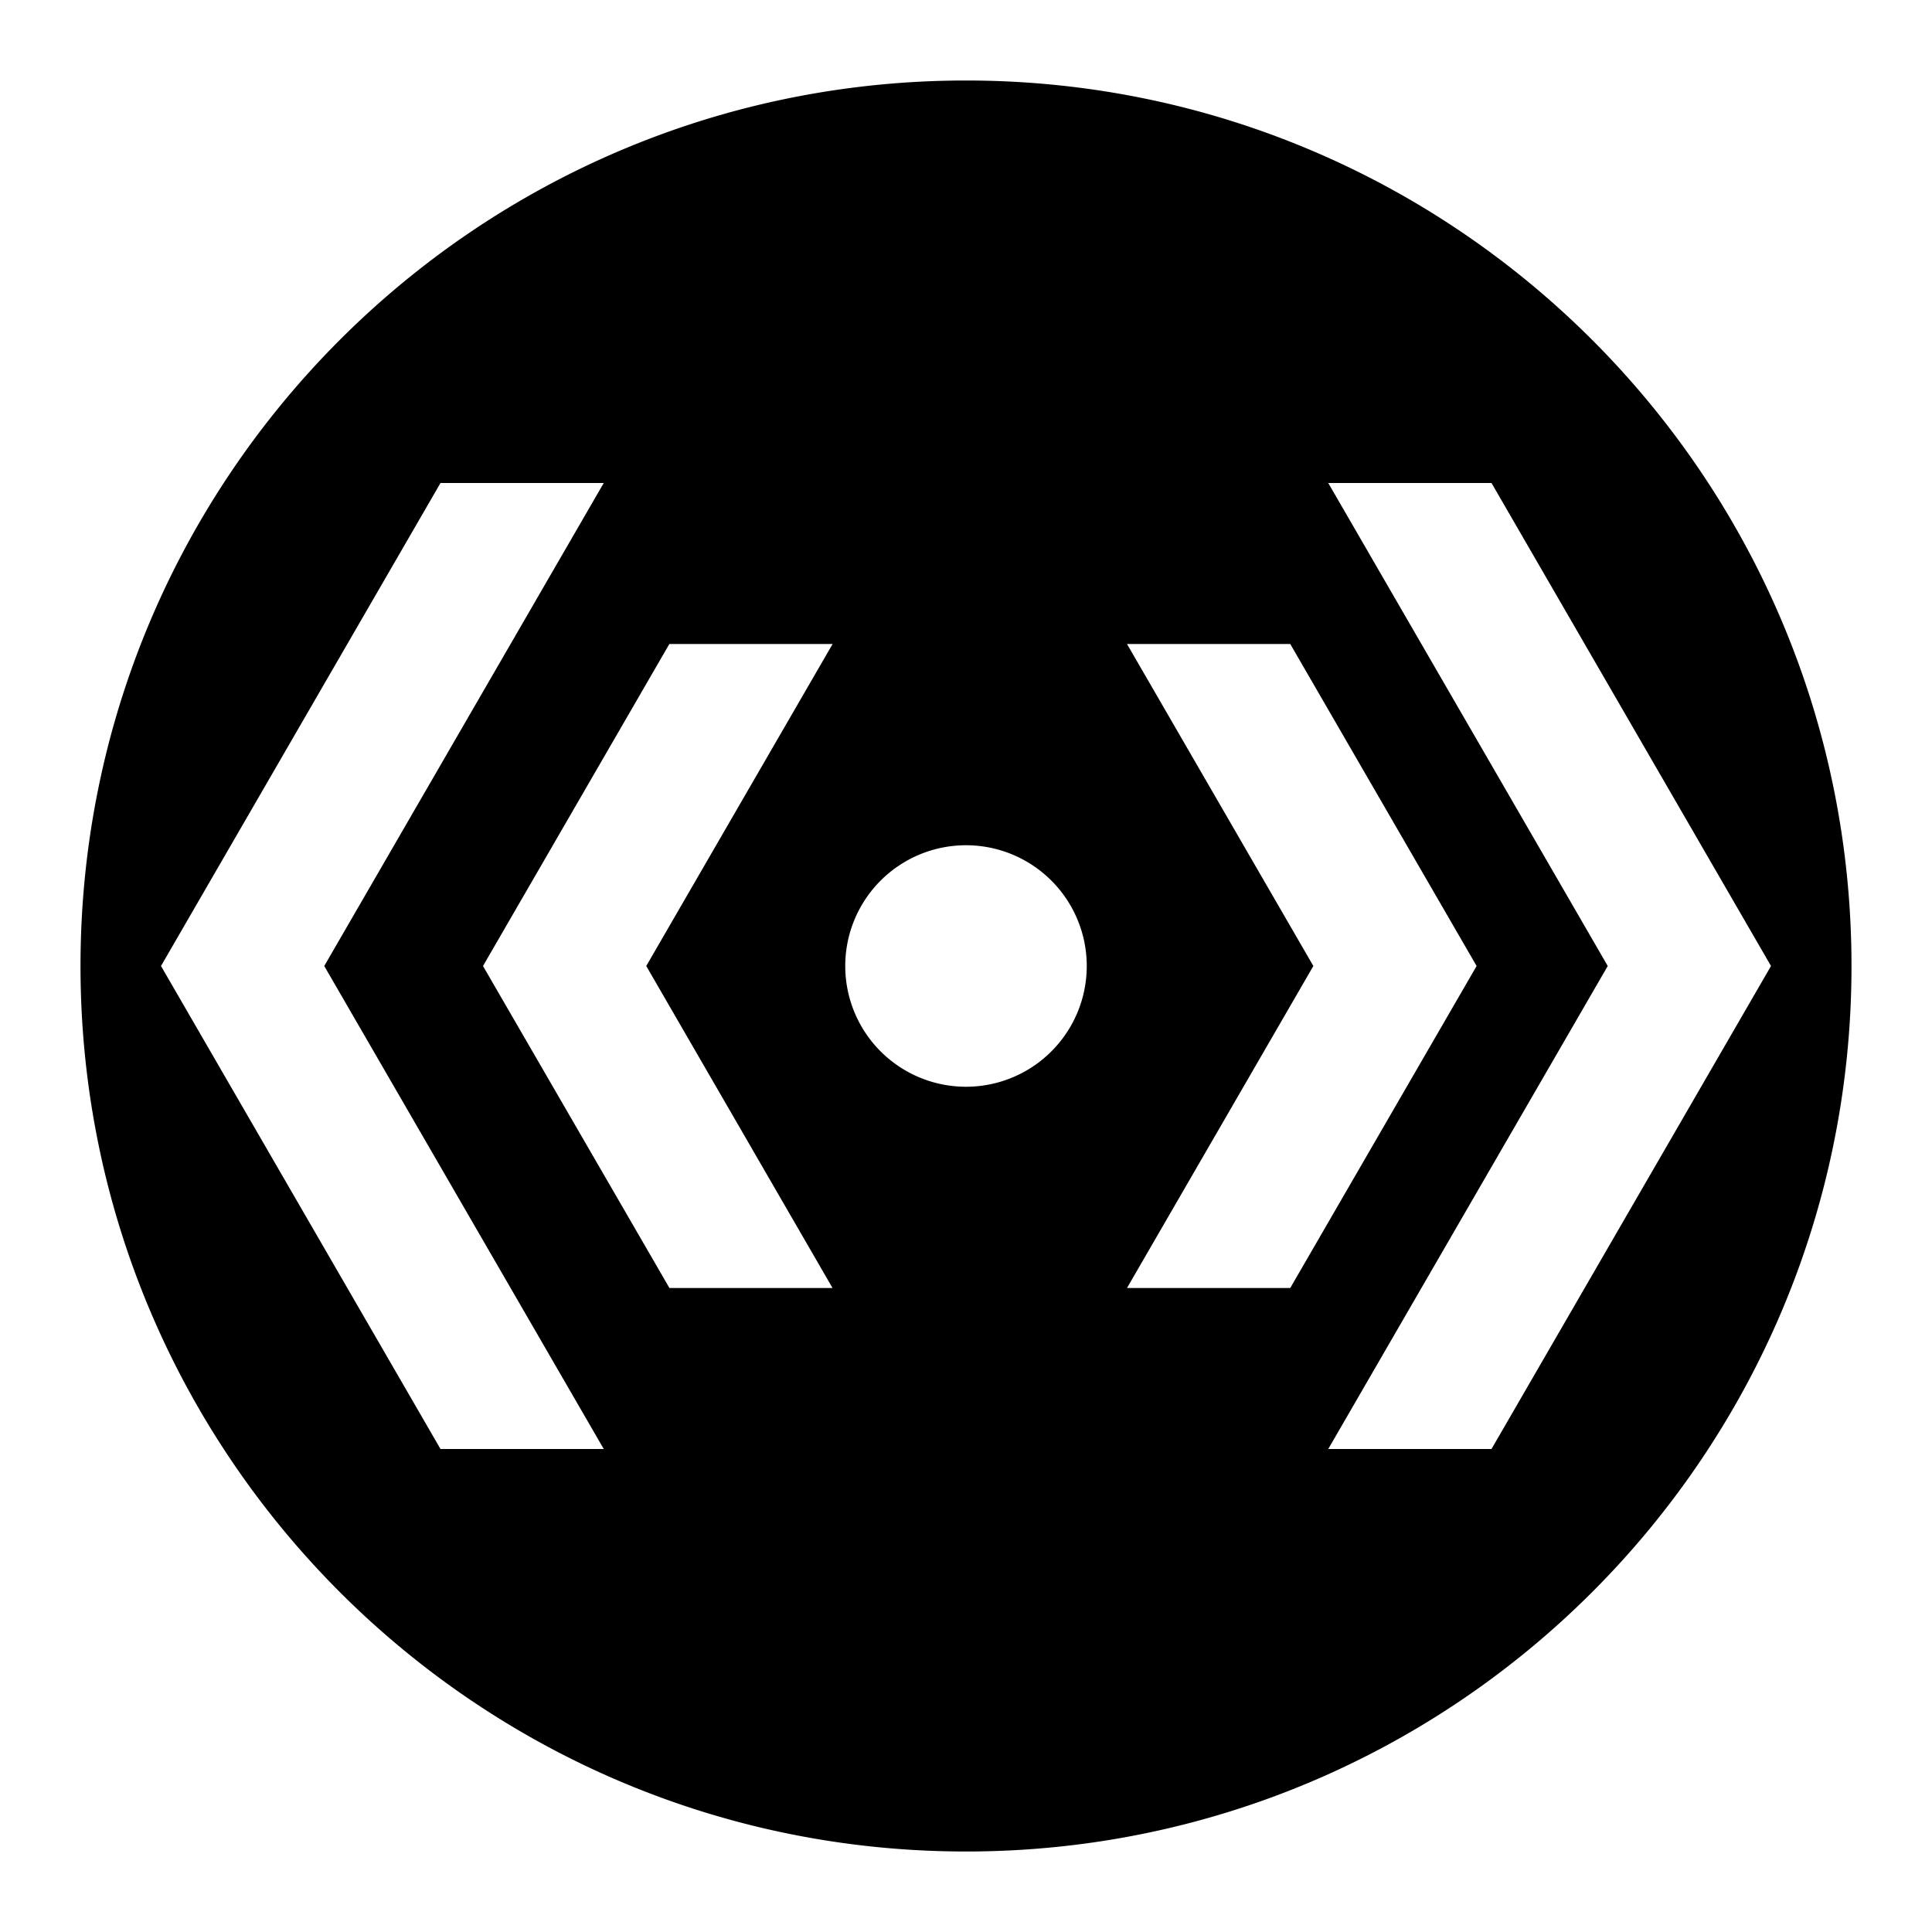 <svg xmlns="http://www.w3.org/2000/svg" width="3em" height="3em" viewBox="0 0 24 24"><path fill="currentColor" fill-rule="evenodd" d="M23 12c0 6.075-4.925 11-11 11S1 18.075 1 12S5.925 1 12 1s11 4.925 11 11M2 12l3.472-6H7.5l-3.472 6L7.5 18H5.472zm11.5 0a1.5 1.5 0 1 1-3 0a1.5 1.5 0 0 1 3 0m5.028-6L22 12l-3.472 6H16.5l3.472-6L16.5 6zM6 12l2.315-4h2.028l-2.315 4l2.314 4H8.316zm10.028-4l2.315 4l-2.315 4H14l2.315-4L14 8z" clip-rule="evenodd"/></svg>